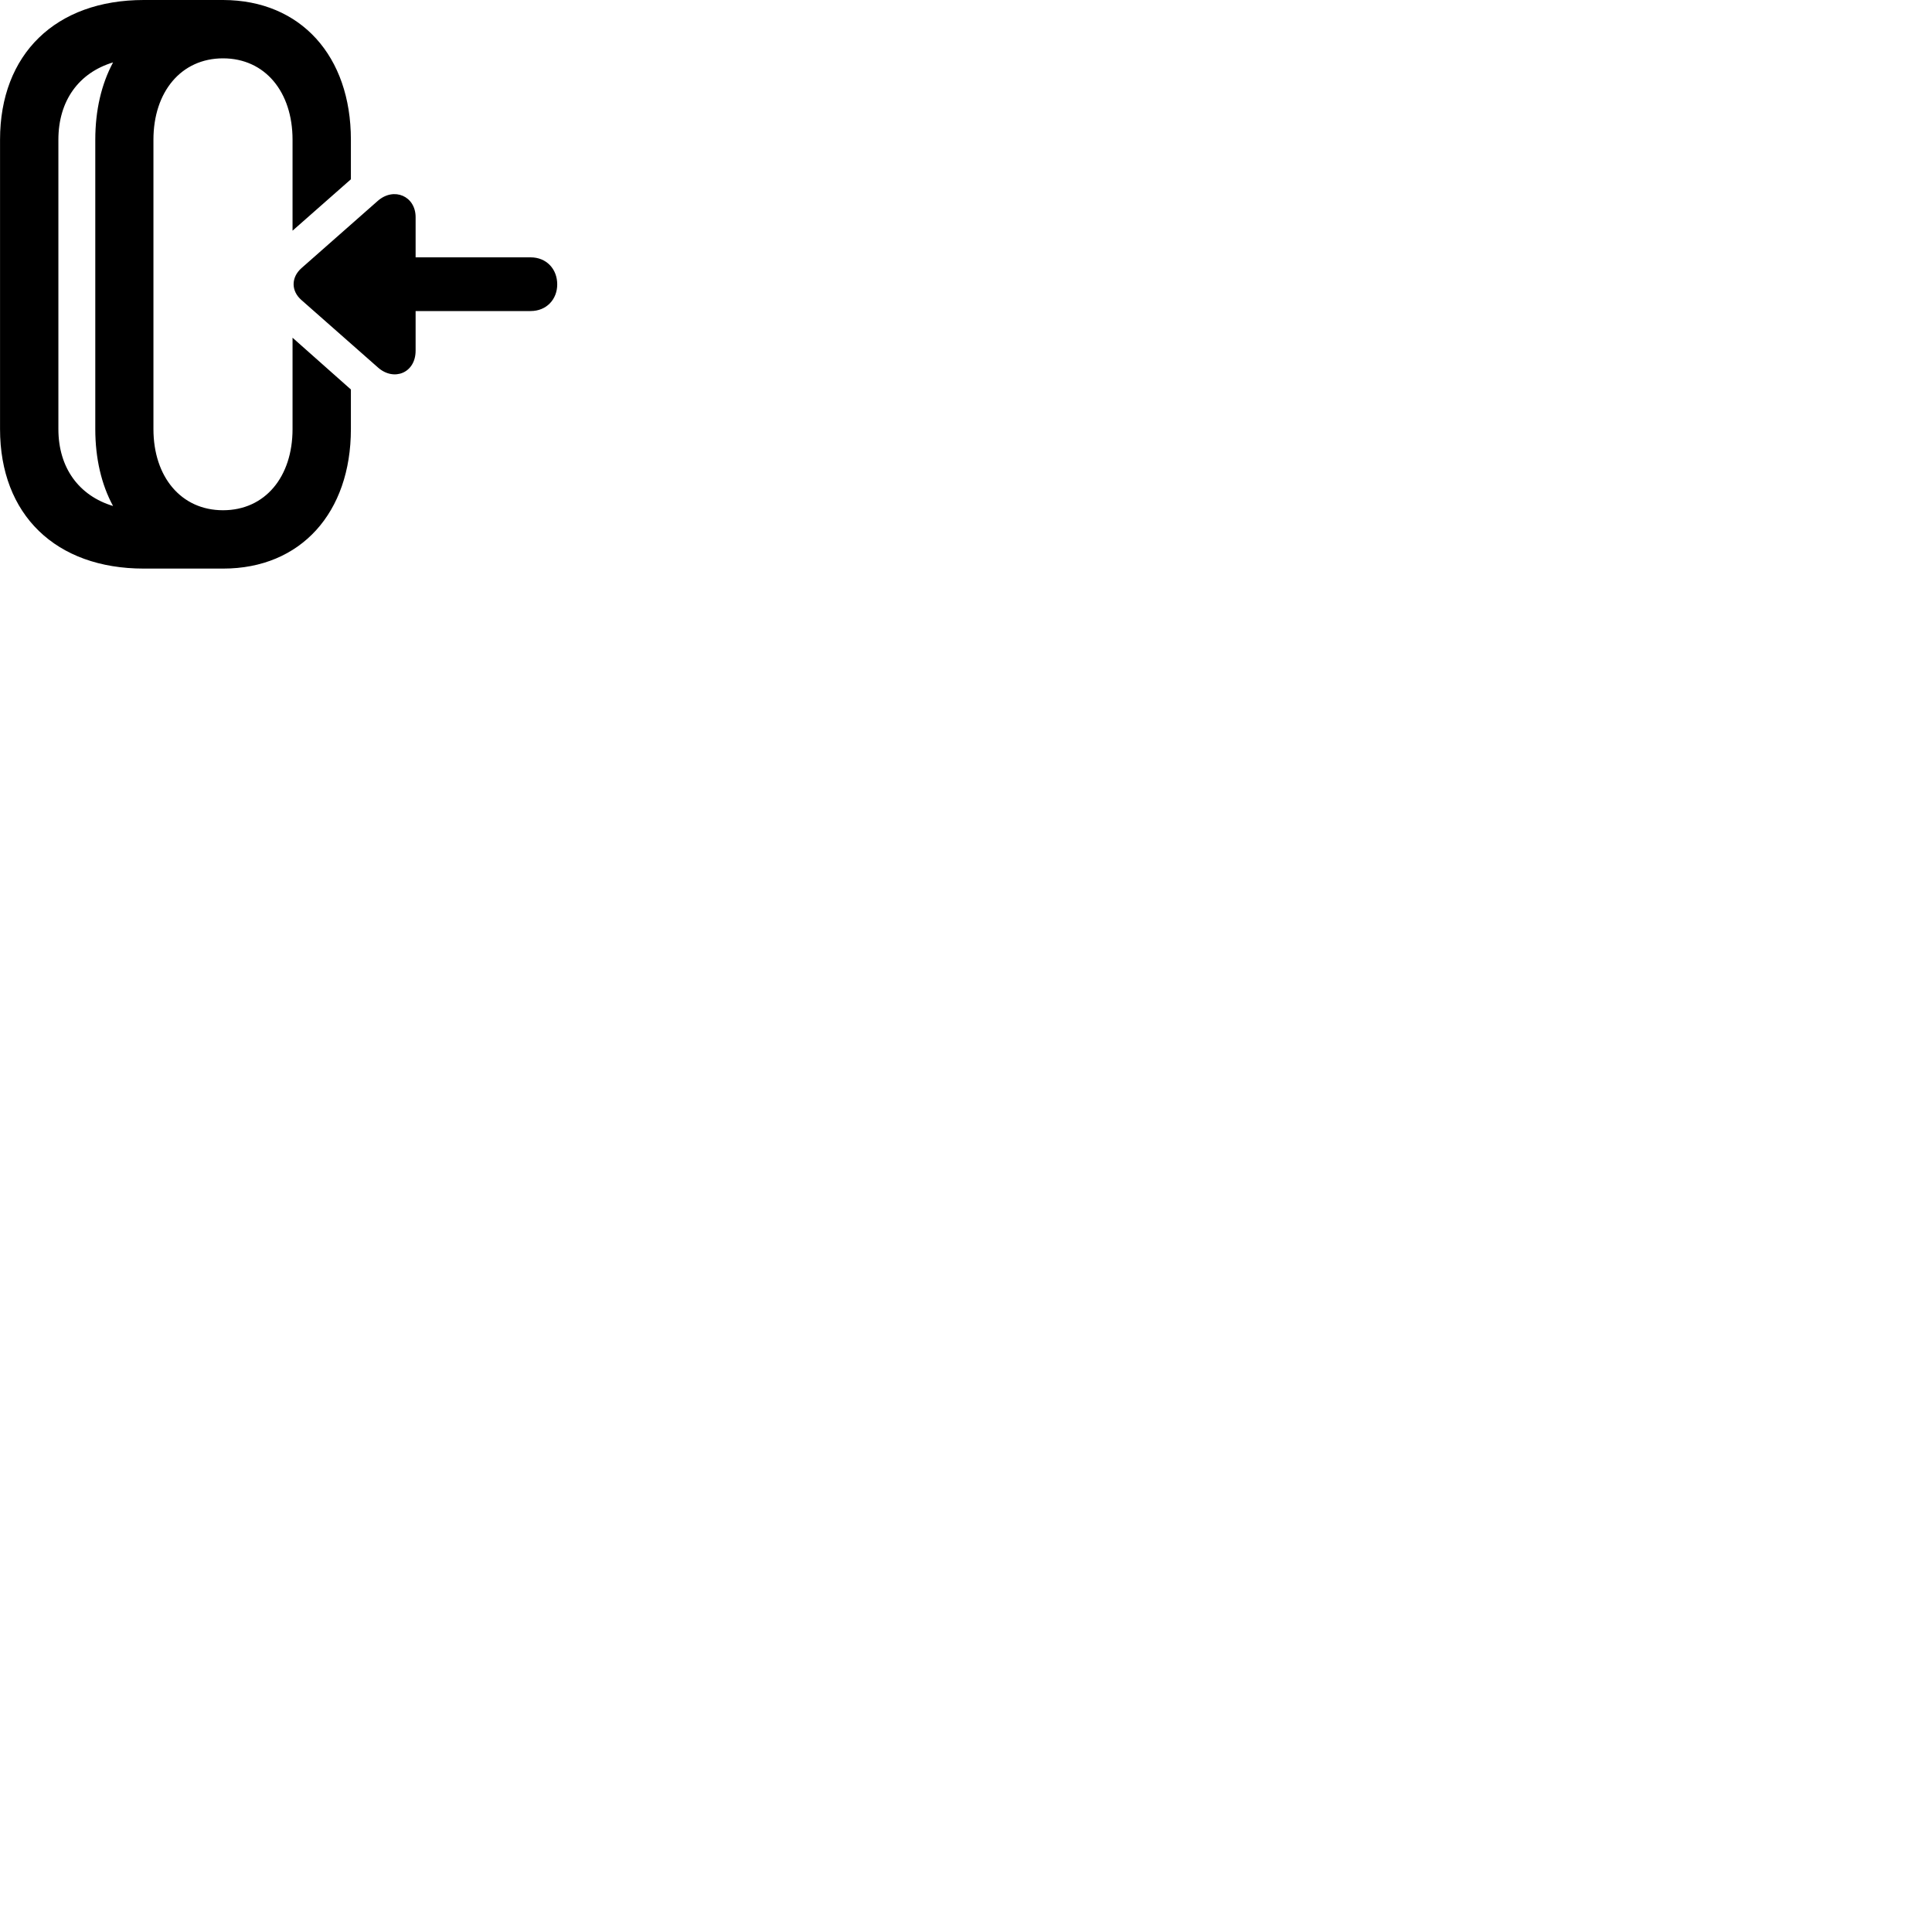 
        <svg xmlns="http://www.w3.org/2000/svg" viewBox="0 0 100 100">
            <path d="M0.002 7.23V22.21C0.002 26.64 2.882 29.43 7.442 29.43H11.552C15.572 29.43 18.162 26.53 18.162 22.21V20.16L15.142 17.48V22.21C15.142 24.68 13.722 26.41 11.542 26.41C9.372 26.41 7.942 24.68 7.942 22.21V7.23C7.942 4.76 9.372 3.02 11.542 3.02C13.722 3.02 15.142 4.76 15.142 7.23V11.94L18.162 9.28V7.23C18.162 2.91 15.572 0.01 11.552 -0H7.442C2.882 -0 0.002 2.8 0.002 7.23ZM4.932 7.23V22.21C4.932 23.73 5.252 25.09 5.852 26.19C4.092 25.66 3.022 24.22 3.022 22.21V7.23C3.022 5.2 4.092 3.76 5.852 3.23C5.252 4.35 4.932 5.7 4.932 7.23ZM15.602 15.53L19.562 19.02C20.382 19.75 21.512 19.31 21.512 18.15V16.1H27.462C28.292 16.1 28.842 15.49 28.842 14.72C28.842 13.93 28.292 13.32 27.462 13.32H21.512V11.24C21.512 10.15 20.392 9.67 19.562 10.39L15.602 13.88C15.062 14.36 15.062 15.06 15.602 15.53Z" />
        </svg>
    